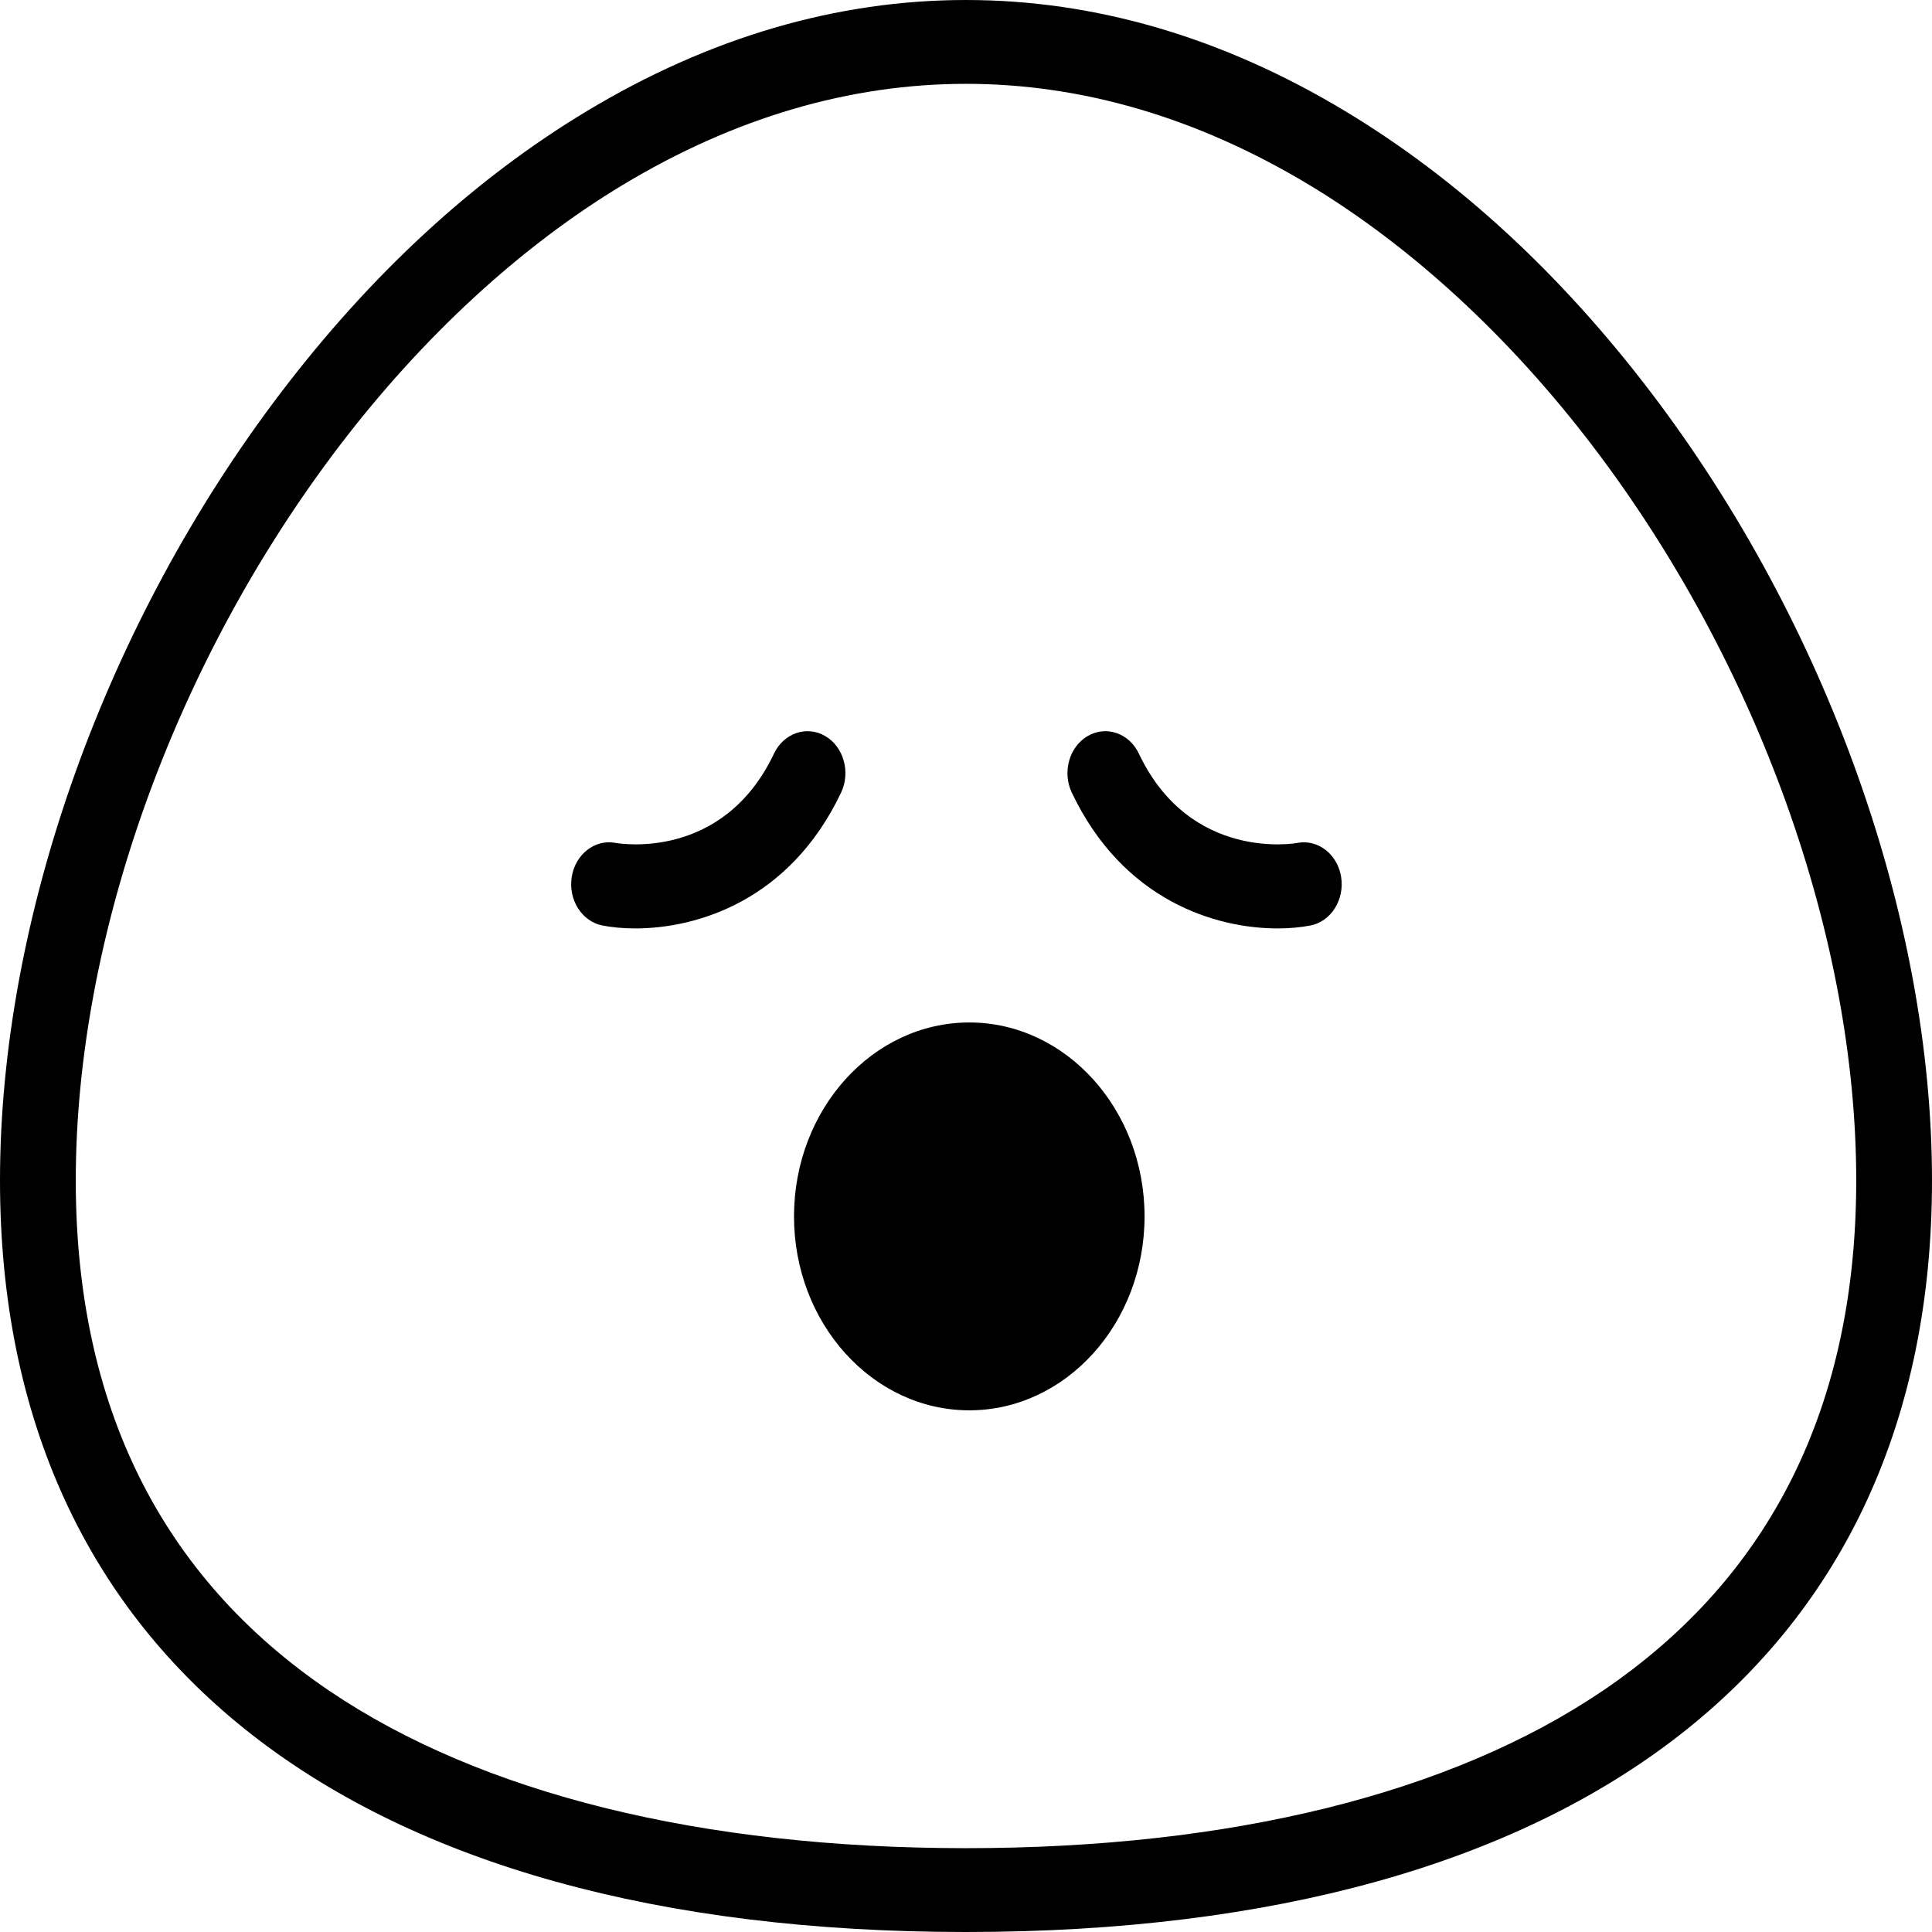 <svg width="100" height="100" viewBox="0 0 100 100" fill="none" xmlns="http://www.w3.org/2000/svg">
<path fill-rule="evenodd" clip-rule="evenodd" d="M82.946 87.522C75.074 92.846 63.681 95.661 50 95.661C36.319 95.661 24.927 92.846 17.054 87.522C8.34 81.628 3.922 72.74 3.922 61.103C3.922 48.53 9.009 34.334 17.531 23.127C21.847 17.453 26.932 12.764 32.238 9.569C38 6.099 43.976 4.339 50 4.339C56.023 4.339 62 6.099 67.762 9.569C73.067 12.764 78.153 17.453 82.468 23.127C90.991 34.334 96.078 48.53 96.078 61.103C96.078 72.74 91.66 81.628 82.946 87.522ZM85.469 20.333C80.776 14.162 75.449 9.258 69.636 5.758C63.293 1.937 56.686 0 50 0C43.314 0 36.708 1.937 30.363 5.758C24.551 9.258 19.224 14.162 14.531 20.333C5.432 32.298 0 47.539 0 61.103C0 85.823 18.224 100 50 100C81.775 100 100 85.823 100 61.103C100 47.539 94.568 32.298 85.469 20.333ZM50.17 52.923C45.168 52.923 41.098 57.426 41.098 62.961C41.098 68.495 45.168 72.998 50.17 72.998C55.172 72.998 59.242 68.495 59.242 62.961C59.242 57.426 55.172 52.923 50.17 52.923ZM43.534 41.025C44.037 39.963 43.668 38.652 42.709 38.095C41.749 37.538 40.564 37.947 40.061 39.008C37.432 44.551 32.102 43.672 31.853 43.628C30.791 43.428 29.779 44.215 29.593 45.392C29.405 46.572 30.119 47.697 31.185 47.904C31.666 47.997 32.241 48.055 32.882 48.055C36.075 48.055 40.879 46.621 43.534 41.025ZM67.147 43.63C67.091 43.641 61.616 44.633 58.948 39.008C58.445 37.947 57.261 37.538 56.301 38.095C55.342 38.652 54.973 39.964 55.476 41.025C58.131 46.621 62.934 48.055 66.128 48.055C66.768 48.055 67.344 47.997 67.825 47.904C68.891 47.697 69.604 46.572 69.417 45.392C69.23 44.212 68.214 43.424 67.147 43.63Z" fill="black"/>
</svg>
